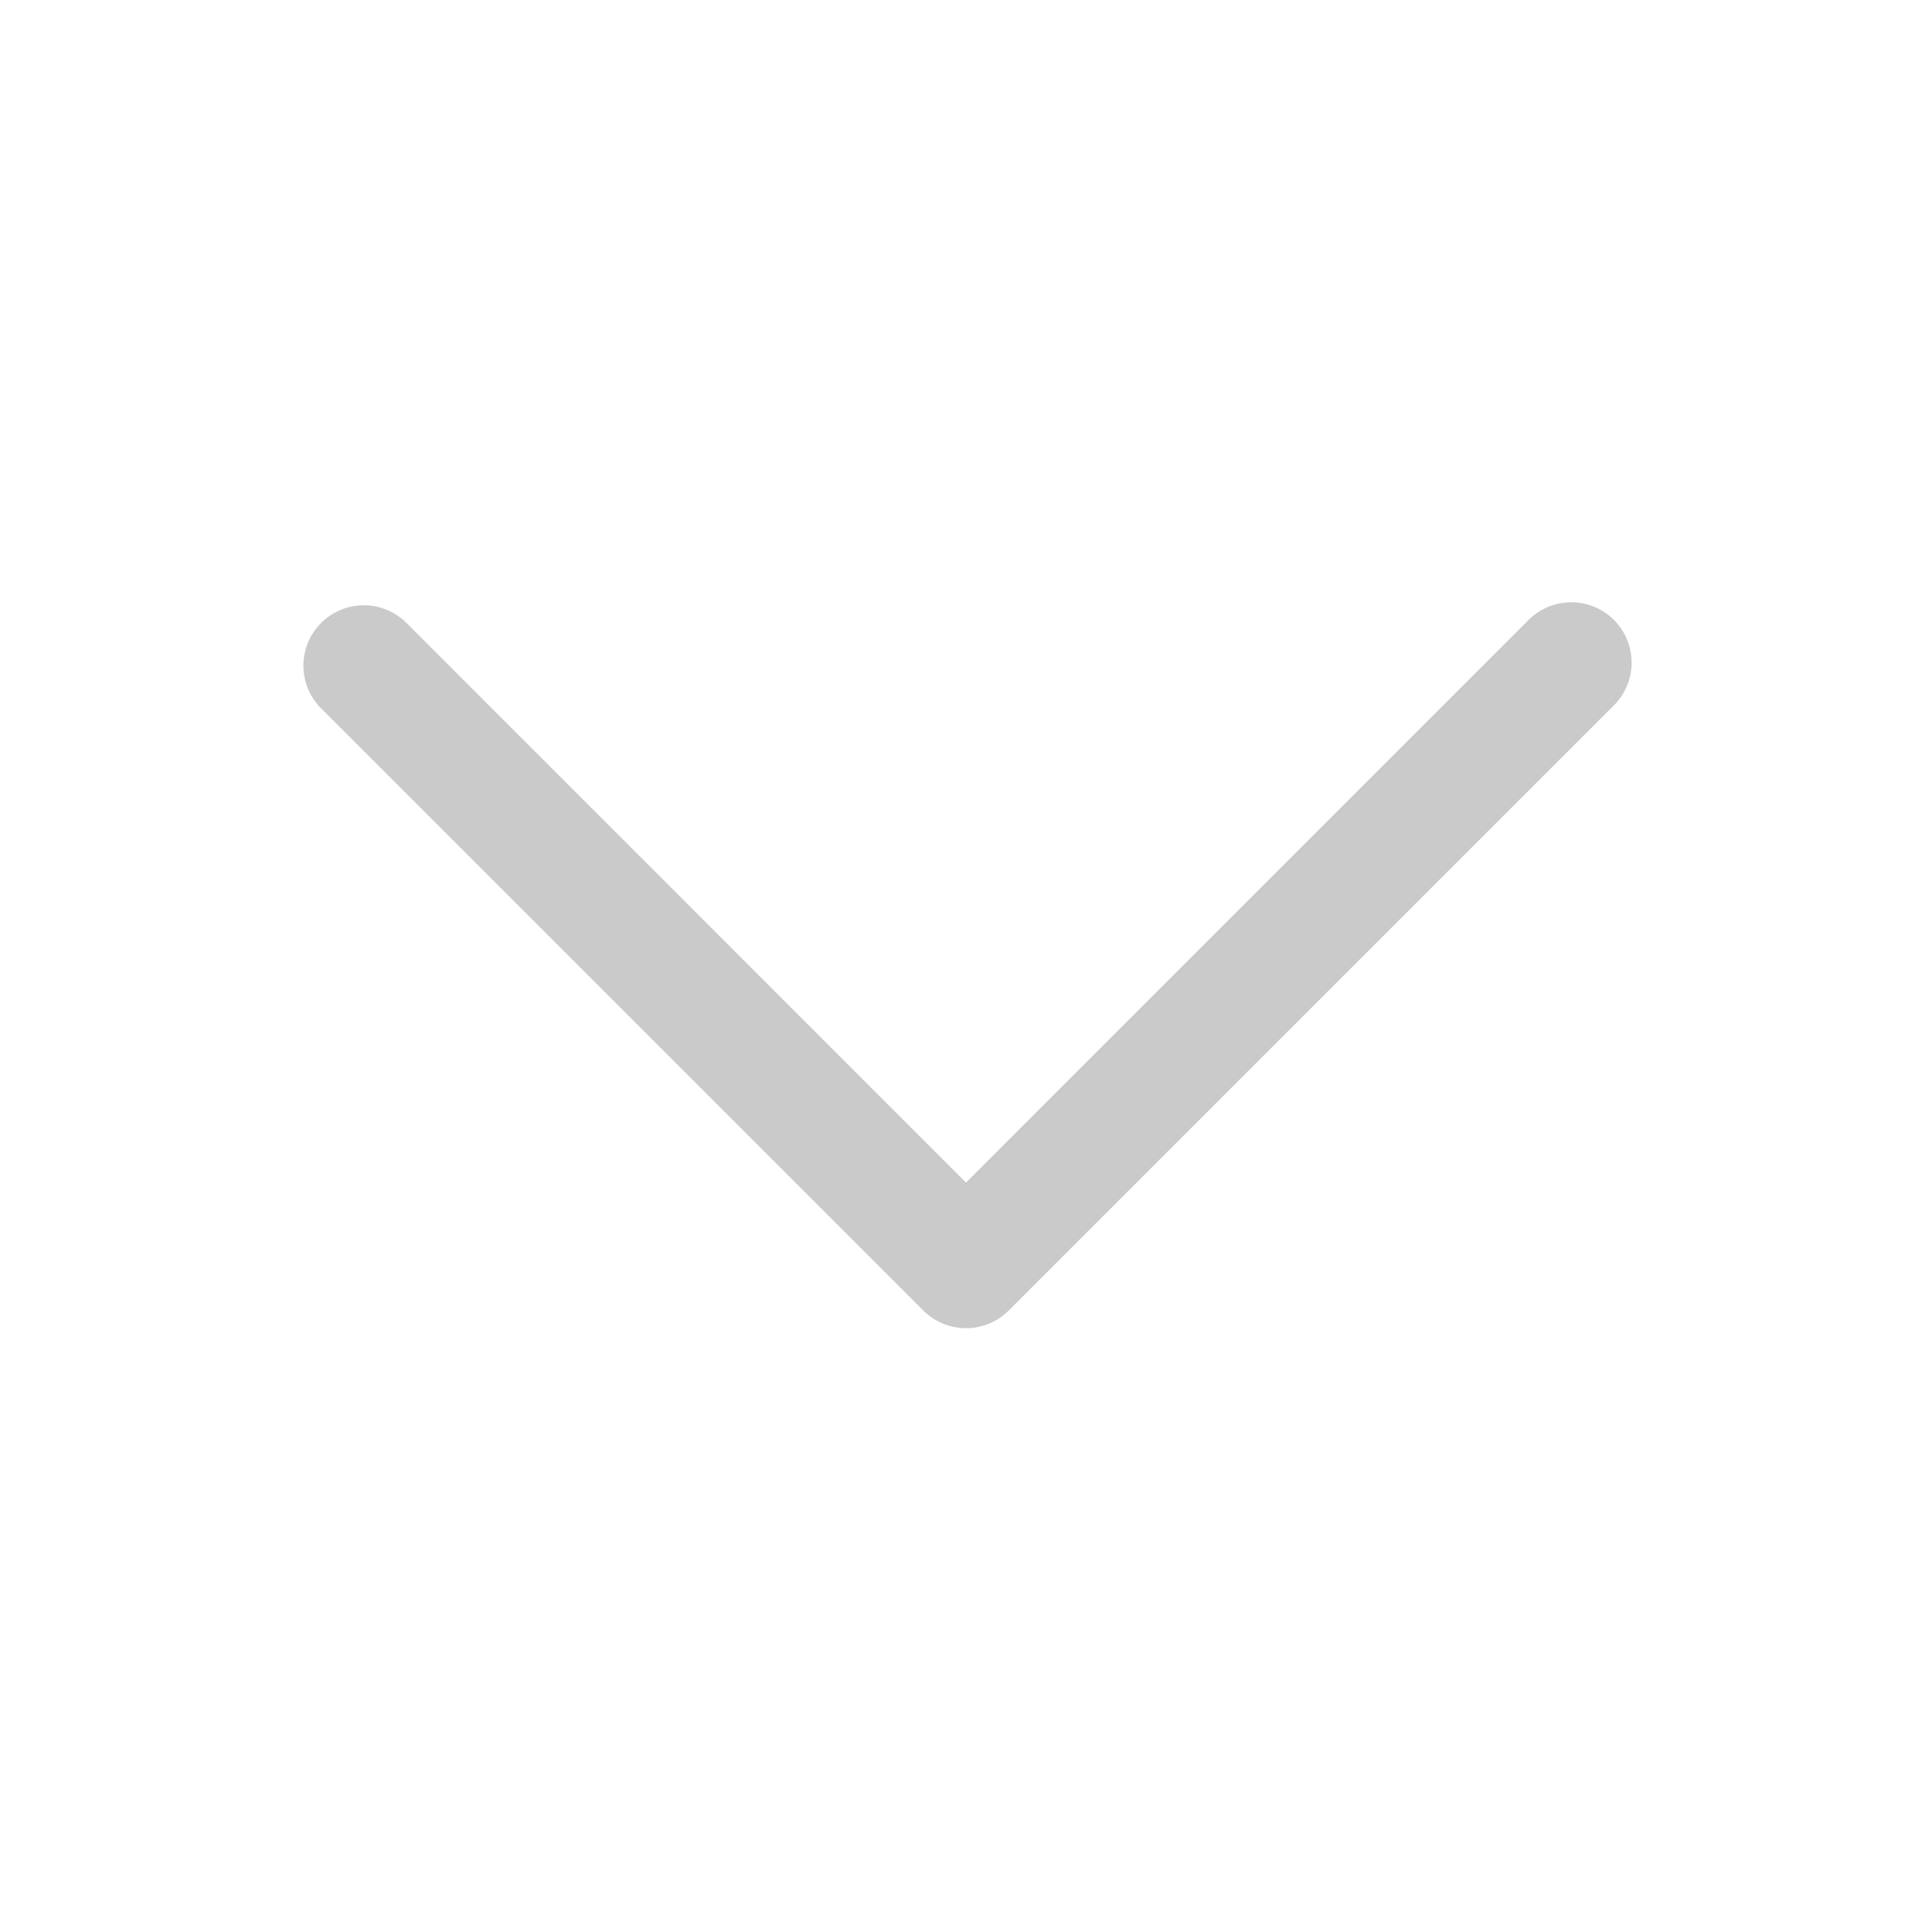 <svg width="32" height="32" viewBox="0 0 32 32" fill="none" xmlns="http://www.w3.org/2000/svg">
    <path fill-rule="evenodd" clip-rule="evenodd" d="M16.707 21.707C16.519 21.894 16.265 21.999 16 21.999C15.735 21.999 15.481 21.894 15.293 21.707L5.293 11.707C5.117 11.517 5.021 11.266 5.025 11.007C5.03 10.748 5.135 10.501 5.318 10.318C5.501 10.135 5.748 10.03 6.007 10.025C6.266 10.021 6.517 10.117 6.707 10.293L16 19.587L25.293 10.293C25.385 10.195 25.495 10.116 25.618 10.062C25.741 10.007 25.873 9.978 26.007 9.975C26.142 9.973 26.275 9.998 26.399 10.048C26.524 10.098 26.637 10.173 26.732 10.268C26.827 10.363 26.902 10.476 26.952 10.601C27.003 10.725 27.027 10.858 27.025 10.993C27.022 11.127 26.993 11.259 26.938 11.382C26.884 11.505 26.805 11.615 26.707 11.707L16.707 21.707Z" fill="#CACACA"/>
</svg>
